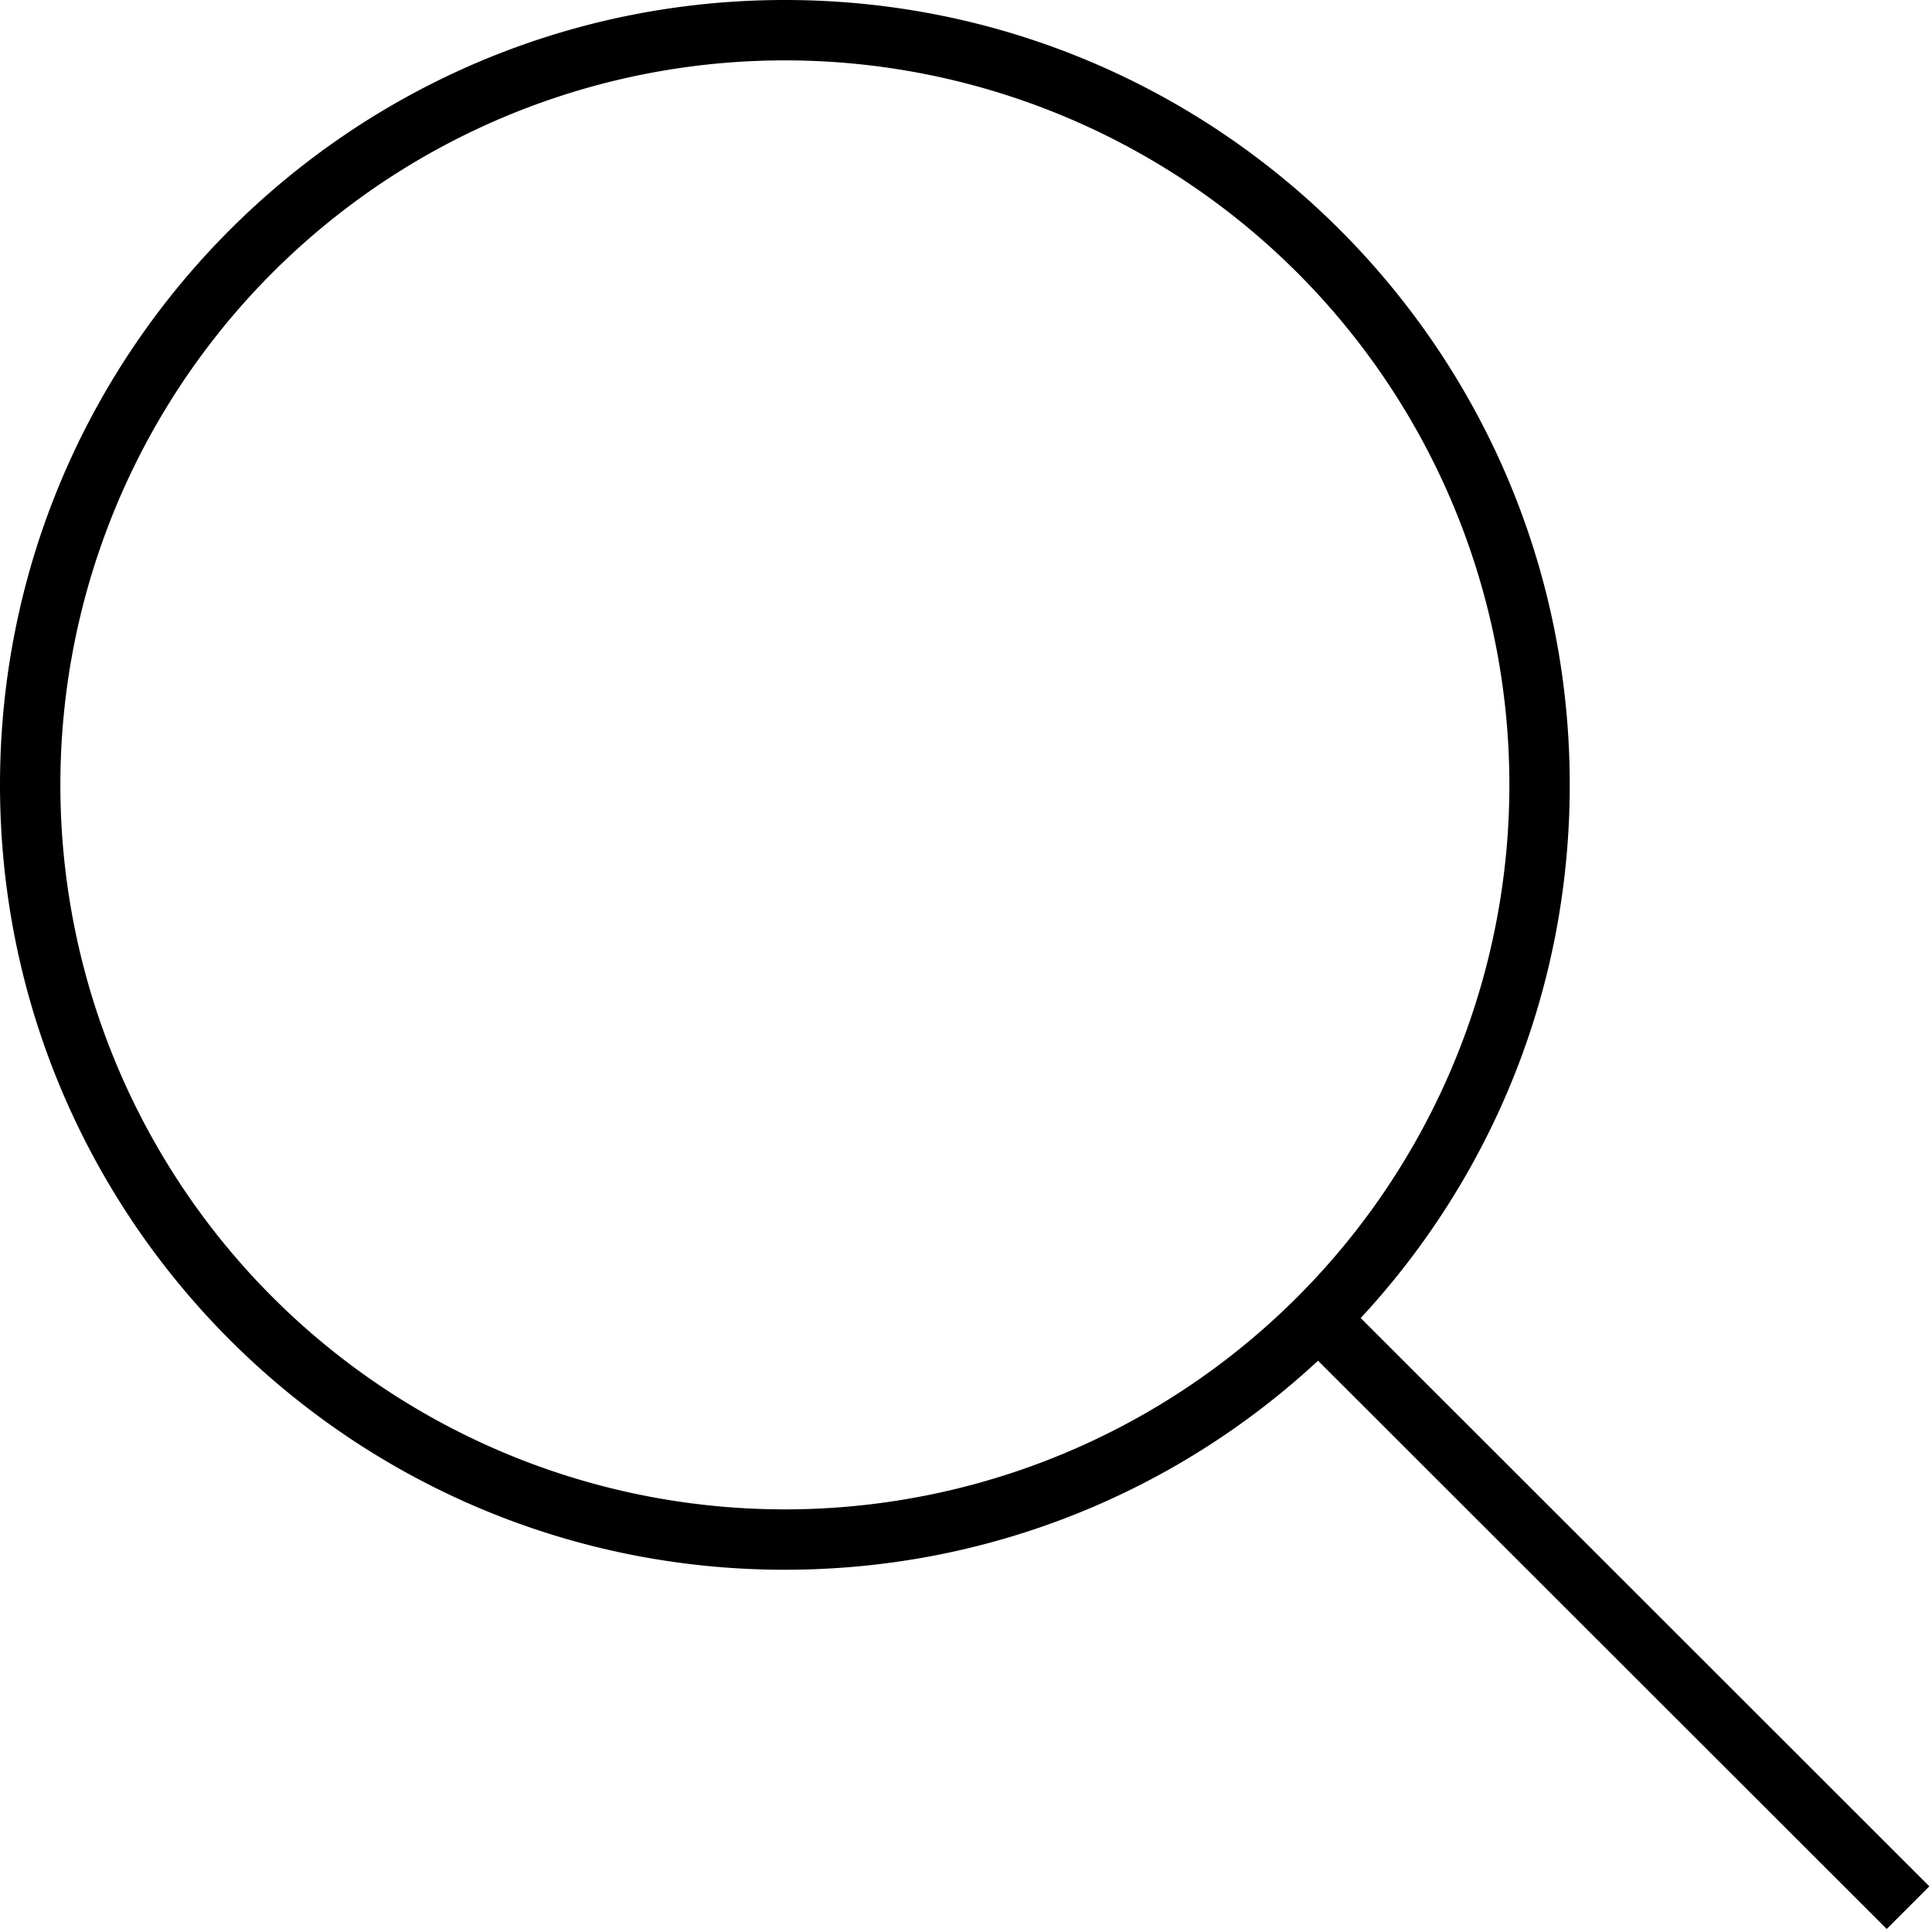 <svg xmlns="http://www.w3.org/2000/svg" viewBox="0 0 512 512"><path d="M400 208A192 192 0 1 0 16 208a192 192 0 1 0 384 0zM349.3 360.6C312.2 395 262.6 416 208 416C93.1 416 0 322.9 0 208S93.1 0 208 0S416 93.1 416 208c0 54.6-21 104.2-55.4 141.3L511.3 499.9l-11.3 11.3L349.3 360.6z"/></svg>